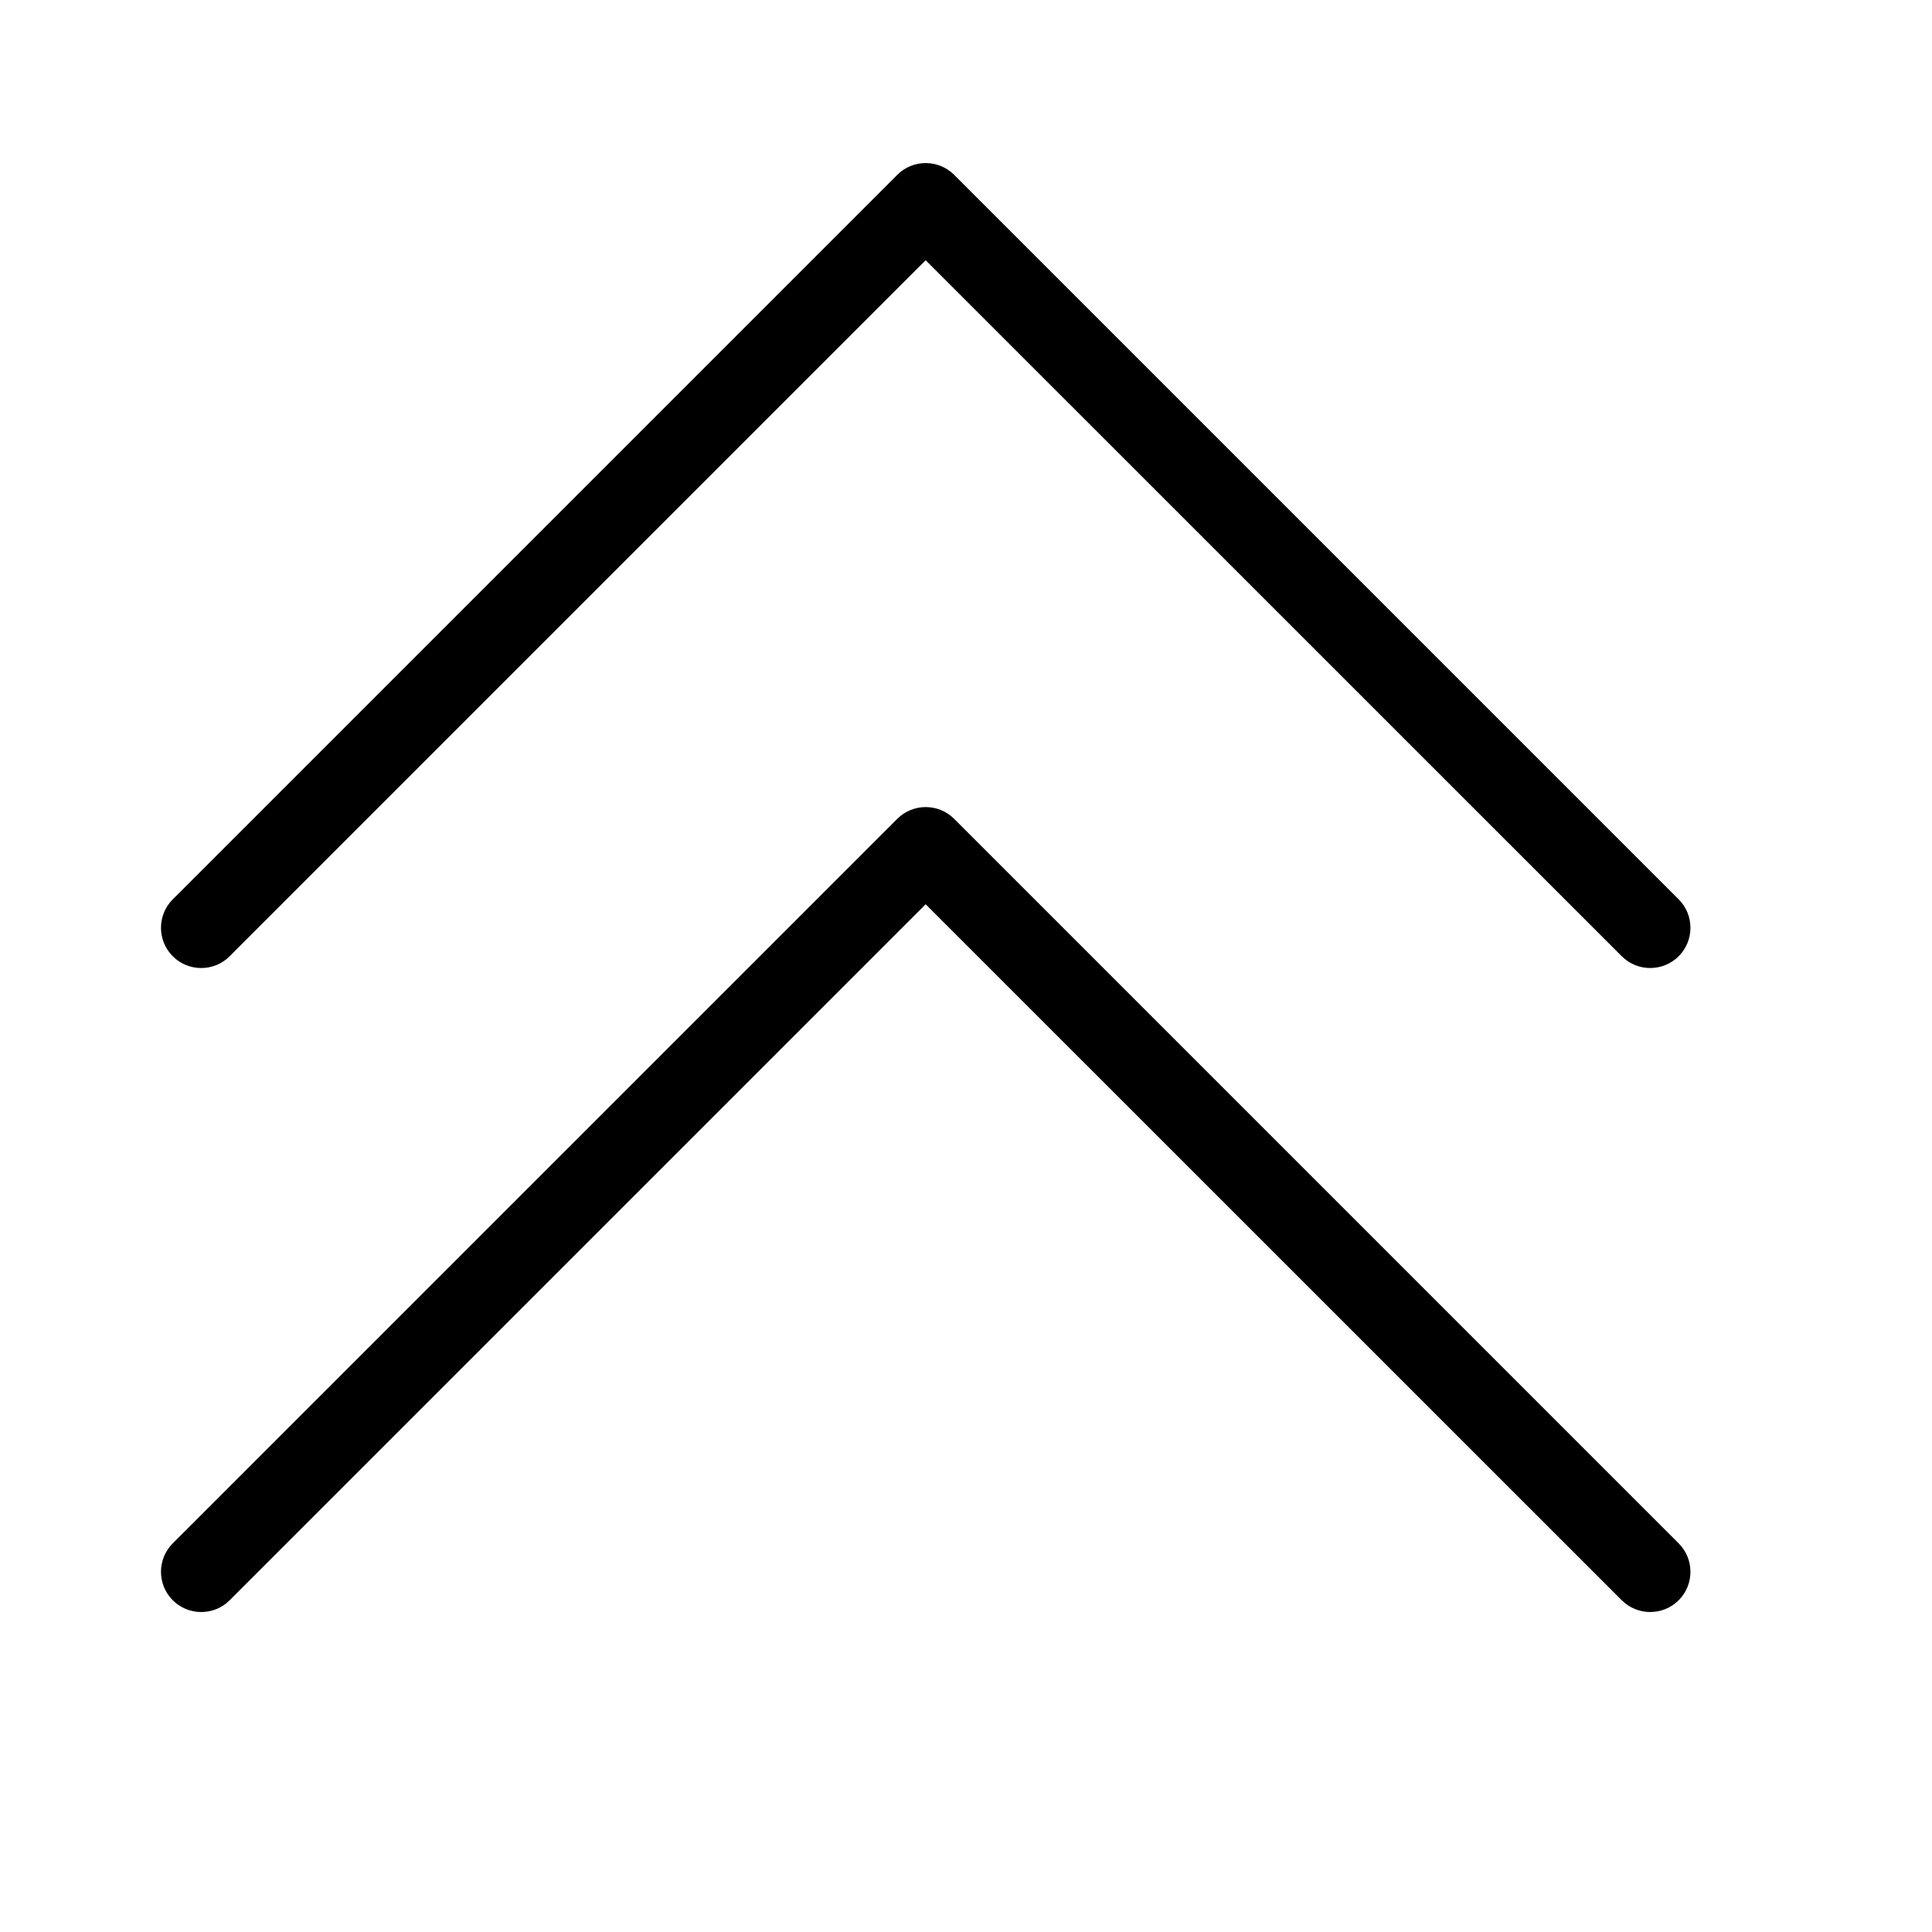 <svg height="512" viewBox="0 0 24 24" width="512" xmlns="http://www.w3.org/2000/svg"><g id="chevron/double-chevron-up" fill="rgb(0,0,0)" fill-rule="evenodd"><path id="Fill-162" d="m2.853 11.879 8.646-8.646 8.647 8.646c.098.098.226.146.353.146.128 0 .256-.048.354-.146.195-.195.195-.512 0-.707l-9-9c-.195-.195-.512-.195-.707 0l-9 9c-.195.195-.195.512 0 .707s.512.195.707 0"/><path id="Fill-164" d="m2.853 19.879 8.646-8.646 8.647 8.646c.098.098.226.146.353.146.128 0 .256-.048.354-.146.195-.195.195-.512 0-.707l-9-9c-.195-.195-.512-.195-.707 0l-9 9c-.195.195-.195.512 0 .707s.512.195.707 0"/></g></svg>